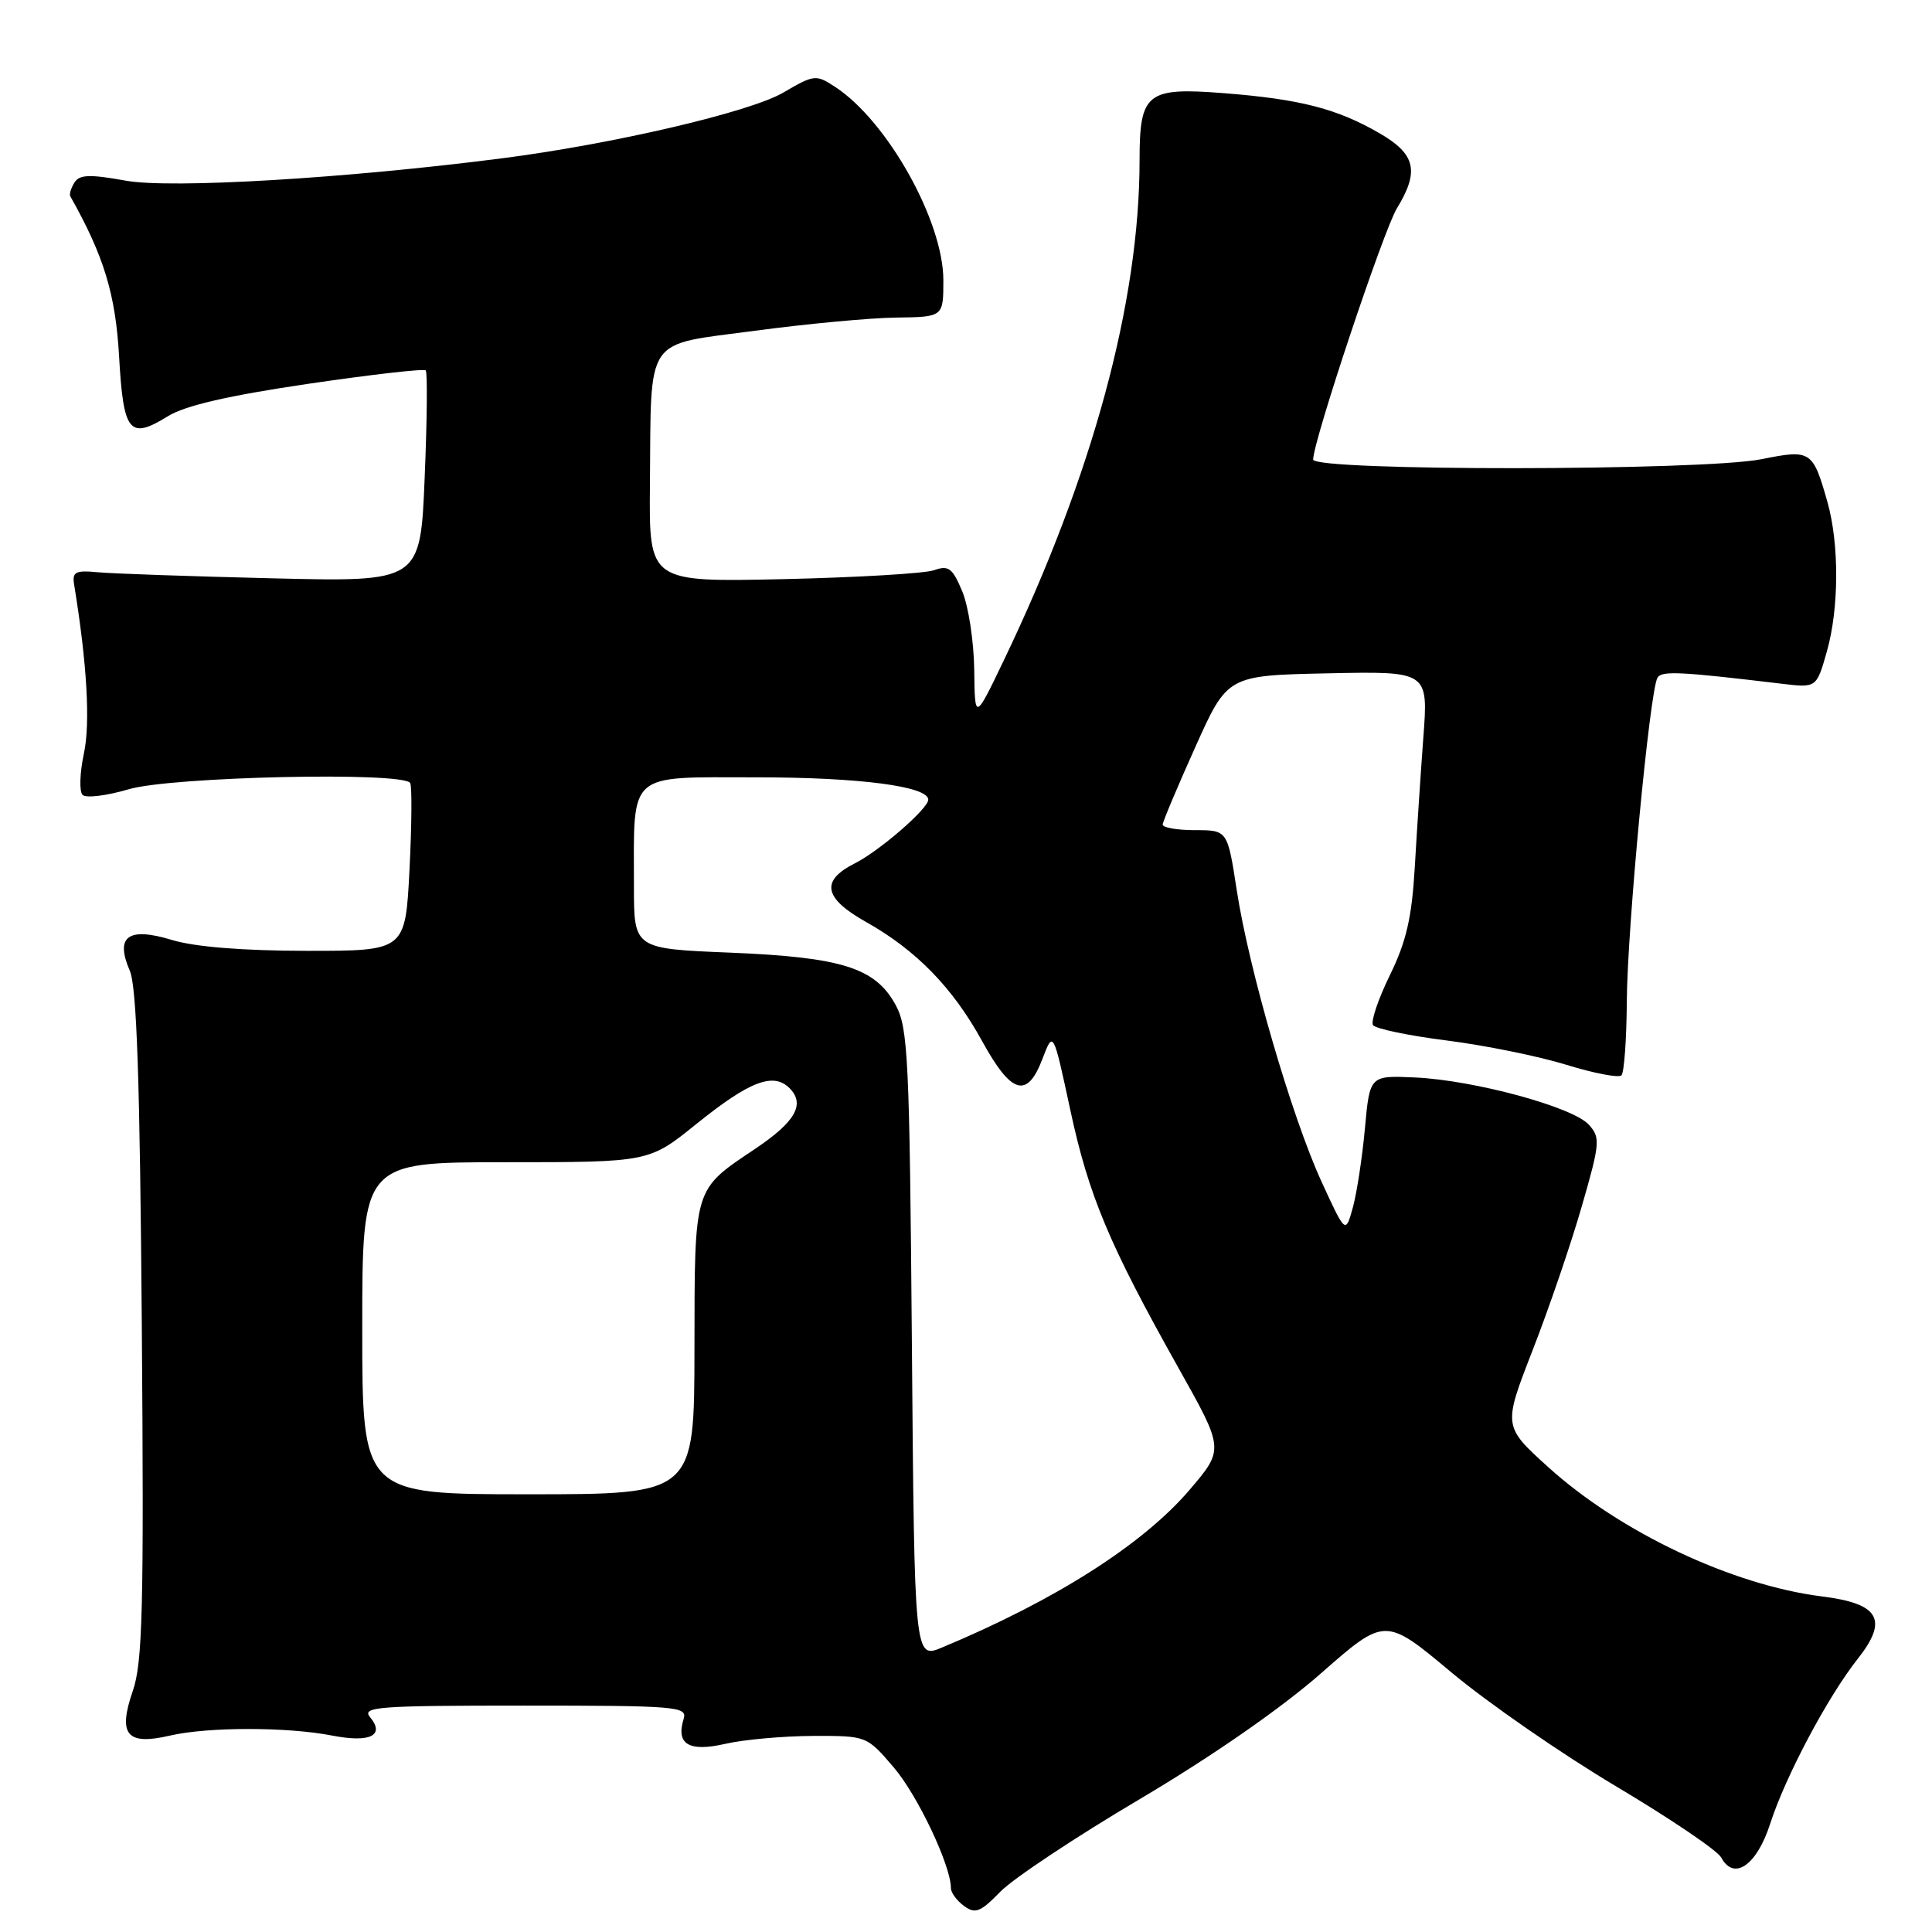 <?xml version="1.0" encoding="UTF-8" standalone="no"?>
<!DOCTYPE svg PUBLIC "-//W3C//DTD SVG 1.1//EN" "http://www.w3.org/Graphics/SVG/1.1/DTD/svg11.dtd" >
<svg xmlns="http://www.w3.org/2000/svg" xmlns:xlink="http://www.w3.org/1999/xlink" version="1.1" viewBox="0 0 256 256">
 <g >
 <path fill="currentColor"
d=" M 151.06 238.37 C 160.60 232.72 169.75 226.37 175.02 221.74 C 183.54 214.26 183.54 214.26 192.33 221.61 C 197.16 225.65 206.98 232.44 214.14 236.70 C 221.30 240.96 227.57 245.20 228.07 246.13 C 229.75 249.27 232.78 247.18 234.56 241.65 C 236.58 235.38 242.19 224.82 246.17 219.79 C 250.25 214.63 249.02 212.48 241.45 211.54 C 229.55 210.05 214.70 203.04 205.16 194.41 C 199.16 188.98 199.16 188.98 203.09 178.89 C 205.25 173.35 208.18 164.77 209.60 159.83 C 212.02 151.43 212.08 150.74 210.52 149.02 C 208.40 146.68 195.33 143.13 187.50 142.77 C 181.50 142.50 181.50 142.50 180.86 149.50 C 180.51 153.35 179.79 158.07 179.26 160.00 C 178.29 163.50 178.29 163.50 175.12 156.60 C 171.17 148.01 165.47 128.42 163.87 117.92 C 162.65 110.00 162.65 110.00 158.33 110.00 C 155.95 110.00 154.03 109.66 154.06 109.25 C 154.09 108.84 156.03 104.22 158.38 99.00 C 162.64 89.50 162.64 89.50 175.95 89.22 C 189.26 88.94 189.26 88.94 188.60 97.72 C 188.24 102.55 187.73 110.33 187.46 115.00 C 187.07 121.61 186.34 124.78 184.16 129.23 C 182.62 132.38 181.62 135.35 181.93 135.83 C 182.24 136.31 186.64 137.23 191.70 137.87 C 196.76 138.51 203.89 139.96 207.55 141.09 C 211.20 142.22 214.49 142.85 214.85 142.49 C 215.21 142.13 215.53 137.71 215.56 132.67 C 215.63 122.88 218.61 91.44 219.63 89.79 C 220.20 88.86 222.66 88.99 236.10 90.60 C 240.70 91.15 240.70 91.15 242.07 86.32 C 243.69 80.62 243.72 72.08 242.14 66.50 C 240.21 59.70 239.95 59.53 233.43 60.84 C 225.64 62.41 174.00 62.44 174.00 60.89 C 174.00 58.46 183.31 30.55 185.09 27.62 C 188.11 22.67 187.59 20.42 182.75 17.63 C 177.13 14.39 172.25 13.13 162.10 12.34 C 151.96 11.55 151.00 12.31 151.00 21.20 C 151.00 40.03 144.77 62.98 133.01 87.50 C 129.17 95.50 129.17 95.50 129.09 88.72 C 129.04 84.99 128.33 80.32 127.50 78.35 C 126.21 75.26 125.69 74.87 123.75 75.56 C 122.51 75.99 113.51 76.52 103.75 76.74 C 86.00 77.13 86.00 77.13 86.12 64.31 C 86.30 44.22 85.23 45.81 100.01 43.83 C 106.88 42.91 115.31 42.12 118.75 42.08 C 125.00 42.00 125.00 42.00 125.00 37.13 C 125.00 29.30 117.59 16.05 110.67 11.52 C 108.12 9.85 107.89 9.87 103.77 12.28 C 99.34 14.86 81.22 19.09 66.50 20.98 C 45.75 23.65 22.62 25.02 16.67 23.94 C 11.90 23.08 10.54 23.12 9.87 24.18 C 9.41 24.91 9.16 25.73 9.31 26.00 C 13.76 33.89 15.31 38.97 15.78 47.22 C 16.35 57.35 17.14 58.31 22.25 55.15 C 24.53 53.74 30.26 52.42 40.76 50.87 C 49.12 49.64 56.16 48.83 56.41 49.08 C 56.65 49.32 56.59 55.73 56.27 63.32 C 55.70 77.11 55.70 77.11 36.10 76.63 C 25.32 76.37 14.93 76.01 13.00 75.83 C 9.97 75.54 9.54 75.77 9.83 77.50 C 11.53 87.93 11.99 95.82 11.11 99.88 C 10.57 102.42 10.49 104.87 10.94 105.33 C 11.39 105.78 14.14 105.44 17.06 104.58 C 22.65 102.91 53.41 102.23 54.35 103.75 C 54.60 104.16 54.56 109.34 54.26 115.25 C 53.71 126.00 53.71 126.00 40.61 125.99 C 32.17 125.98 25.83 125.47 22.82 124.56 C 16.97 122.78 15.22 124.06 17.20 128.63 C 18.12 130.74 18.54 143.22 18.79 175.55 C 19.08 213.13 18.90 220.25 17.60 224.05 C 15.59 229.86 16.79 231.31 22.50 229.98 C 27.50 228.81 38.08 228.81 44.00 229.97 C 49.02 230.95 51.05 229.97 49.04 227.54 C 47.89 226.16 50.01 226.00 69.44 226.00 C 89.64 226.00 91.10 226.12 90.59 227.75 C 89.54 231.13 91.28 232.17 96.09 231.07 C 98.51 230.51 103.73 230.04 107.67 230.02 C 114.84 230.00 114.84 230.00 118.41 234.17 C 121.58 237.87 126.00 247.19 126.00 250.18 C 126.00 250.78 126.78 251.85 127.74 252.55 C 129.23 253.64 129.91 253.37 132.55 250.66 C 134.24 248.92 142.57 243.39 151.06 238.37 Z  M 120.83 178.16 C 120.52 140.23 120.33 136.20 118.68 133.17 C 116.00 128.24 111.57 126.84 96.75 126.23 C 84.00 125.71 84.00 125.71 84.00 117.48 C 84.00 102.07 82.95 103.00 100.26 103.00 C 113.86 103.00 123.00 104.19 123.00 105.96 C 123.00 107.15 116.53 112.76 113.25 114.41 C 108.69 116.71 109.14 119.02 114.78 122.18 C 121.41 125.91 126.25 130.88 130.14 137.96 C 134.02 145.02 136.11 145.63 138.14 140.28 C 139.56 136.56 139.56 136.56 141.81 147.03 C 144.26 158.44 146.95 164.86 156.16 181.27 C 162.21 192.04 162.21 192.04 157.62 197.42 C 151.44 204.65 139.84 212.04 124.83 218.30 C 121.17 219.83 121.17 219.83 120.83 178.16 Z  M 48.00 176.00 C 48.00 154.00 48.00 154.00 66.99 154.00 C 85.99 154.00 85.99 154.00 92.24 148.96 C 99.31 143.26 102.47 142.04 104.62 144.19 C 106.72 146.30 105.41 148.63 100.13 152.18 C 91.84 157.75 92.05 157.07 92.02 178.75 C 92.00 198.00 92.00 198.00 70.00 198.00 C 48.00 198.00 48.00 198.00 48.00 176.00 Z "/>
</g>
</svg>